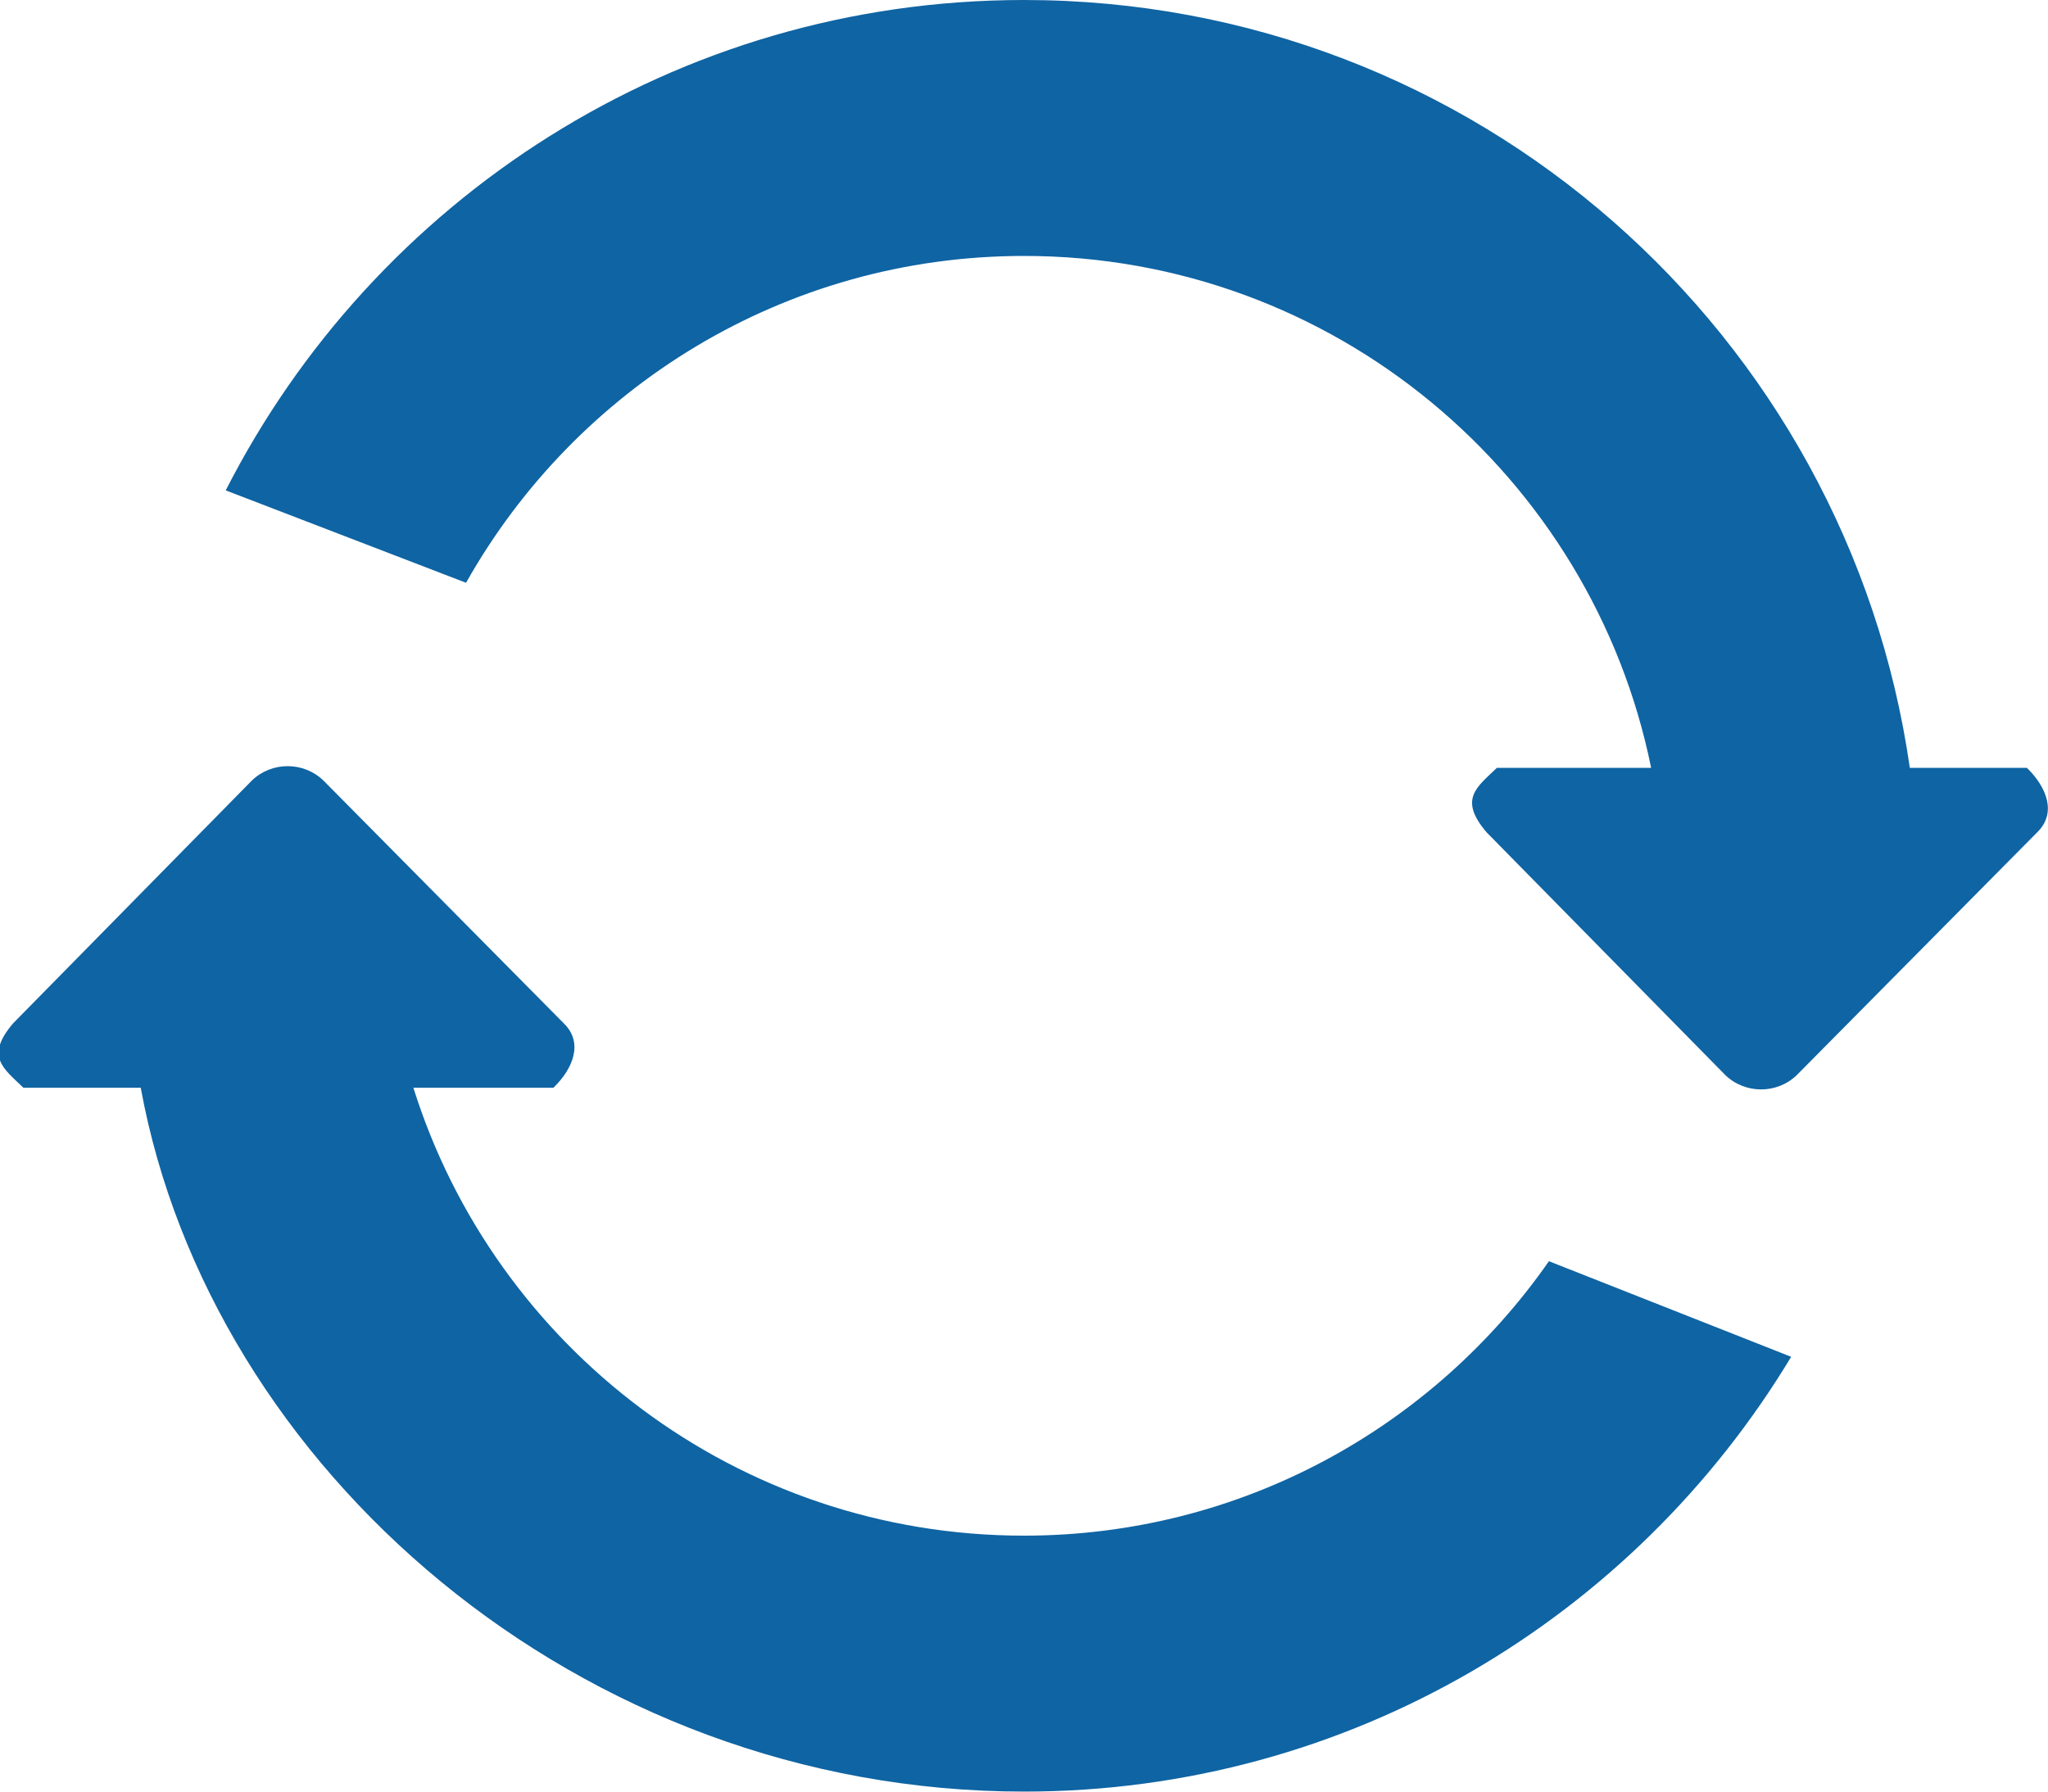 <?xml version="1.0" encoding="UTF-8" standalone="no"?>
<svg width="32px" height="28px" viewBox="0 0 32 28" version="1.1" xmlns="http://www.w3.org/2000/svg" xmlns:xlink="http://www.w3.org/1999/xlink" xmlns:sketch="http://www.bohemiancoding.com/sketch/ns">
    <!-- Generator: Sketch Beta 3.3.2 (12041) - http://www.bohemiancoding.com/sketch -->
    <title>replay</title>
    <desc>Created with Sketch Beta.</desc>
    <defs></defs>
    <g id="Page-1" stroke="none" stroke-width="1" fill="none" fill-rule="evenodd" sketch:type="MSPage">
        <g id="Icon-Set-Filled" sketch:type="MSLayerGroup" transform="translate(-414, -623)" fill="#0F64A3">
            <path d="M445.67,635 L443.841,635 C442.868,628.218 437.051,623 430,623 C424.551,623 419.841,626.12 417.527,630.664 L421.282,632.108 C422.996,629.062 426.255,627 430,627 C434.838,627 438.873,630.436 439.799,635 L437.389,635 C437.079,635.301 436.783,635.486 437.227,636.007 L440.957,639.801 C441.267,640.101 441.768,640.101 442.076,639.801 L445.832,636.007 C446.141,635.706 445.979,635.301 445.67,635 L445.67,635 Z M430,647 C425.522,647 421.733,644.057 420.459,640 L422.647,640 C422.957,639.7 423.118,639.294 422.81,638.994 L419.054,635.199 C418.745,634.899 418.244,634.899 417.935,635.199 L414.204,638.994 C413.761,639.515 414.057,639.7 414.366,640 L416.199,640 C417.284,645.933 423.041,651 430,651 C435.093,651 439.537,648.271 441.987,644.205 L438.202,642.711 C436.396,645.302 433.397,647 430,647 L430,647 Z" id="replay" sketch:type="MSShapeGroup"></path>
        </g>
    </g>
</svg>